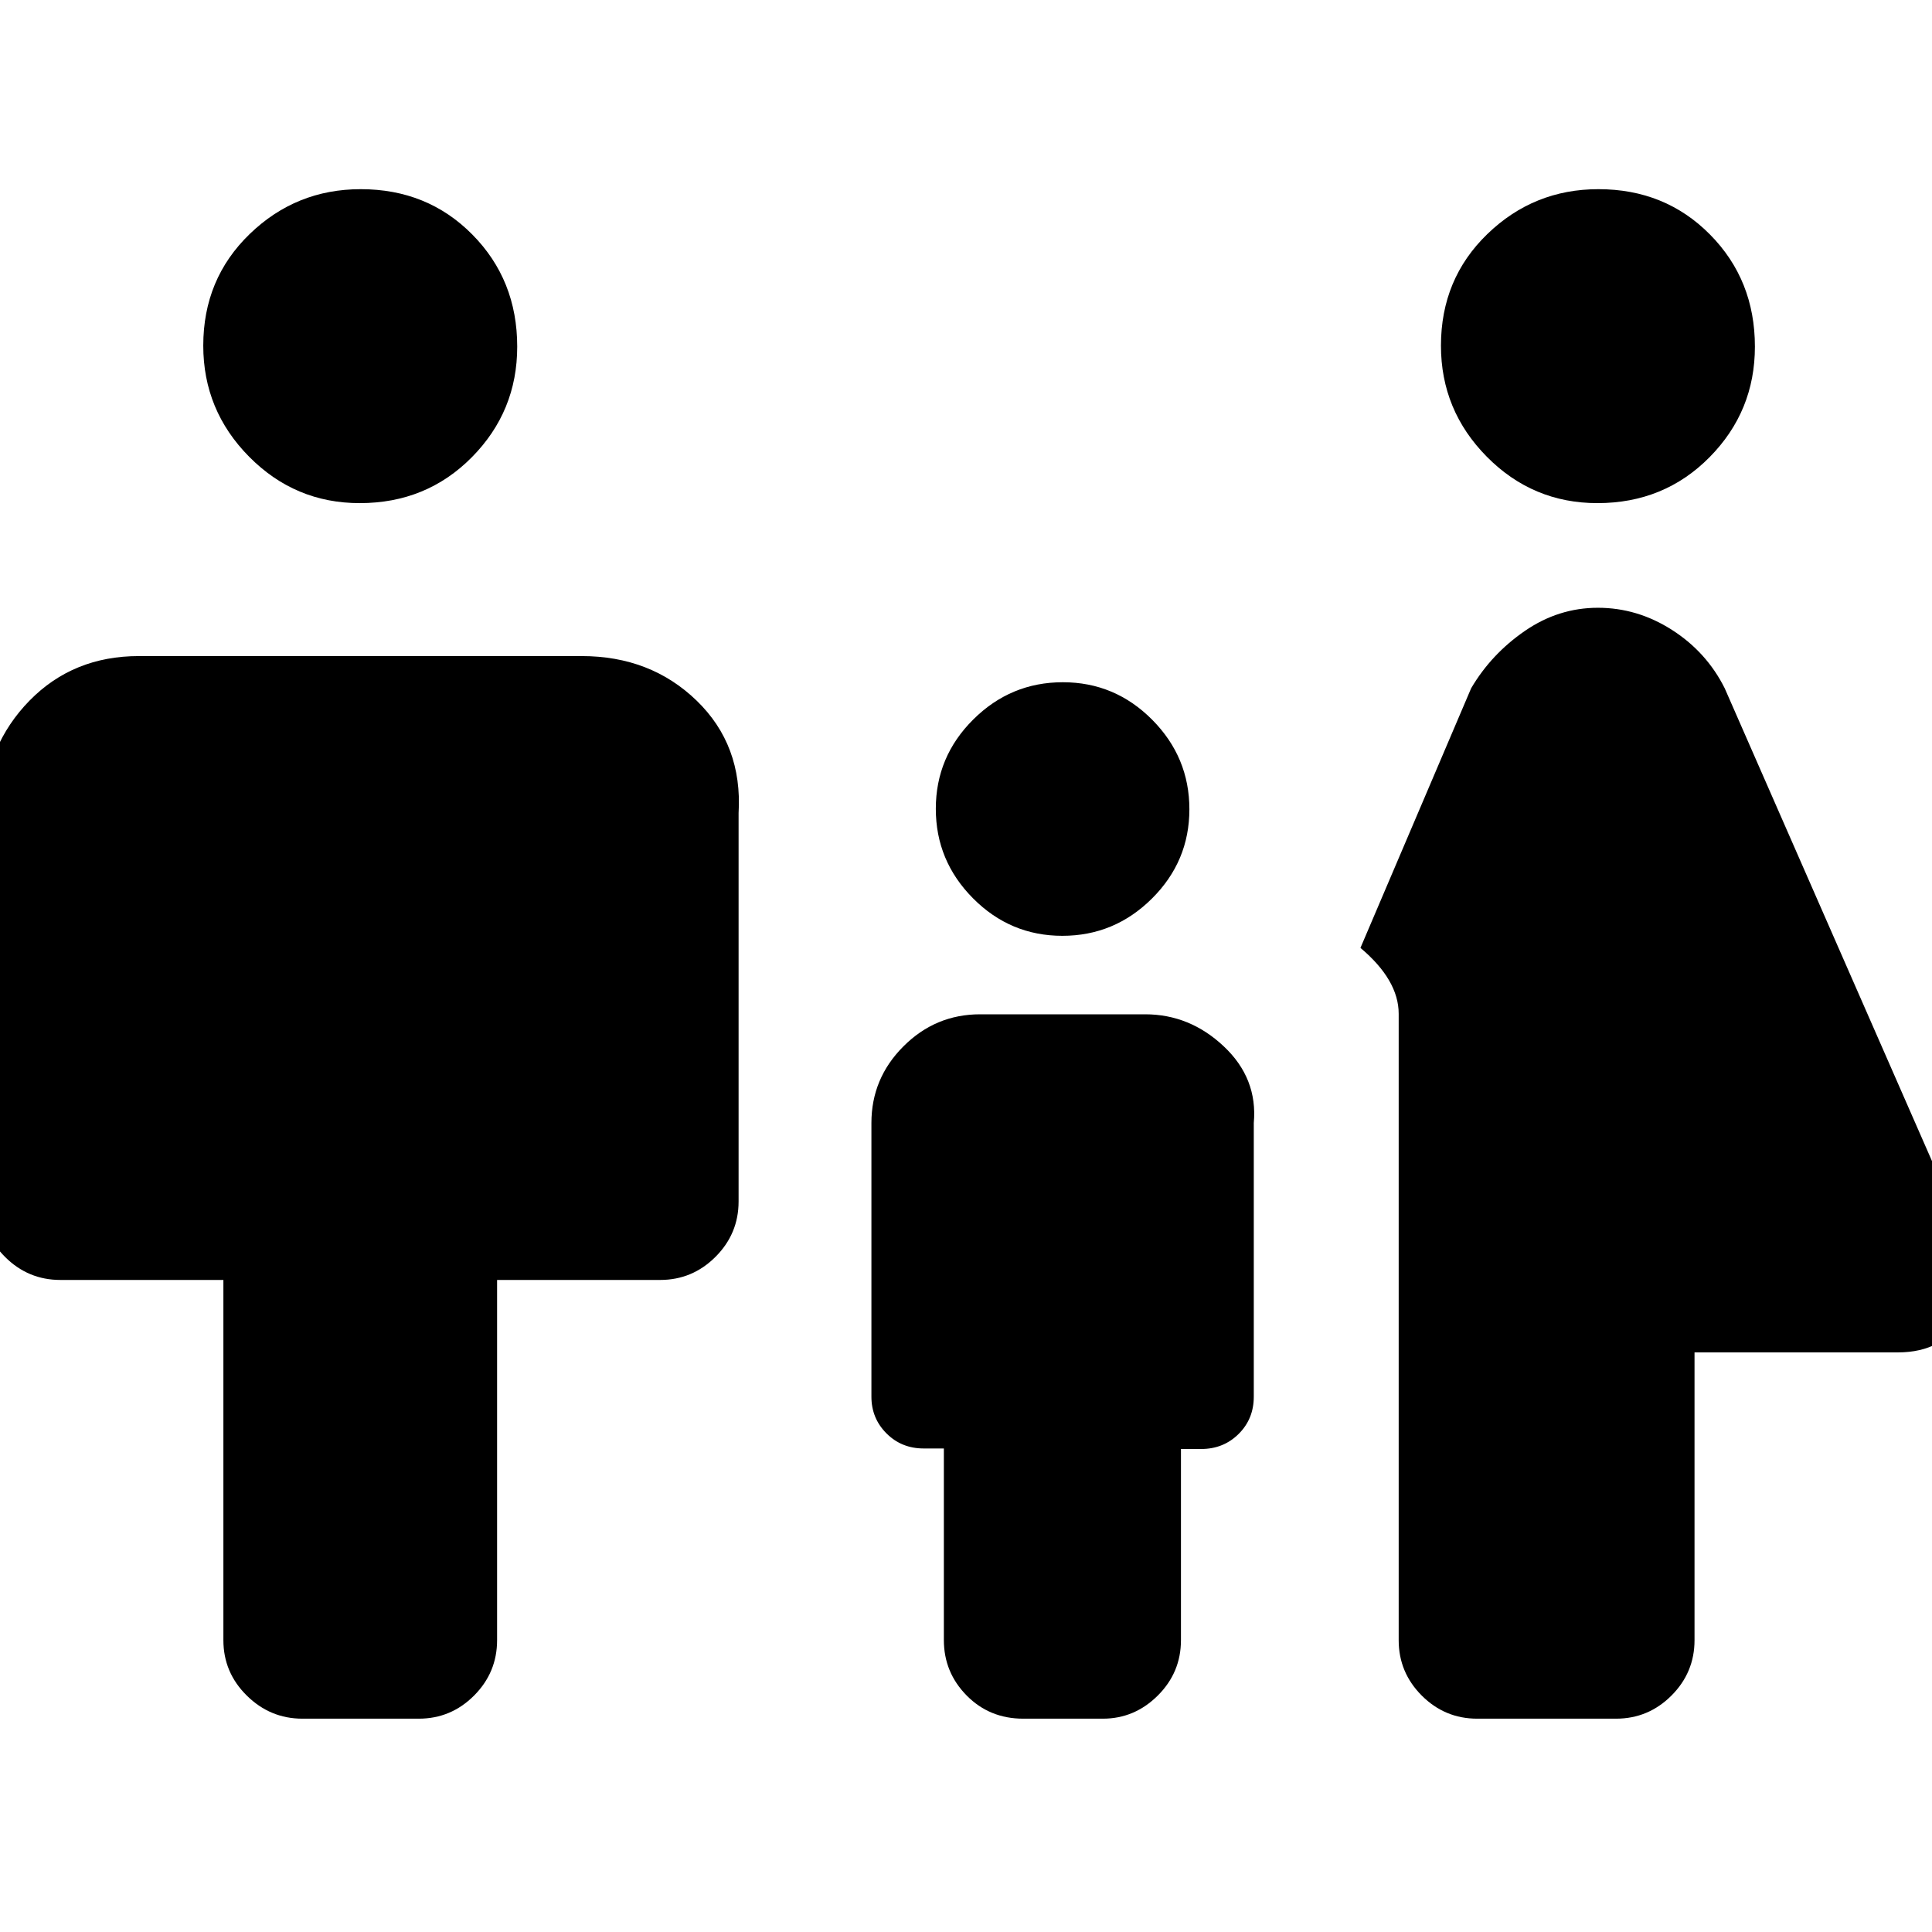 <svg xmlns="http://www.w3.org/2000/svg" height="20" viewBox="0 -960 960 960" width="20"><path d="M793.75-710q-32.15 0-54.95-23.05-22.8-23.05-22.8-55.2 0-33.15 23.05-55.45 23.05-22.3 55.2-22.3 33.15 0 55.45 22.55 22.3 22.55 22.3 55.7 0 32.15-22.55 54.95-22.55 22.8-55.7 22.8ZM695-145v-311.23Q695-473 676-489l55-129q10-17 26.7-28.5T794-658q19.6 0 36.8 11 17.2 11 26.2 29l121 276q8 18-2 36t-33 18H842v143q0 16.05-11.47 27.53Q819.05-106 803-106h-69q-16.05 0-27.53-11.47Q695-128.95 695-145ZM527.88-495q-25.88 0-44.38-18.62-18.5-18.62-18.5-44.5t18.62-44.38q18.62-18.5 44.5-18.5t44.38 18.62q18.5 18.62 18.5 44.5t-18.62 44.38q-18.62 18.5-44.5 18.5ZM178.75-710q-32.15 0-54.95-23.05-22.8-23.05-22.8-55.2 0-33.15 23.05-55.45 23.05-22.3 55.2-22.3 33.15 0 55.45 22.55 22.3 22.55 22.3 55.7 0 32.15-22.55 54.95-22.55 22.8-55.7 22.8ZM111-145v-179H30q-16.05 0-27.53-11.48Q-9-346.95-9-363v-193q2-33.75 23.69-55.88Q36.38-634 69-634h220q34.27 0 57.14 22.12Q369-589.75 367-556v193q0 16.05-11.48 27.52Q344.05-324 328-324h-81v179q0 16.05-11.45 27.53Q224.1-106 208.09-106h-57.83q-16.01 0-27.63-11.47Q111-128.95 111-145Zm358-.07v-95.19h-10q-11.05 0-18.52-7.5Q433-255.25 433-266v-136q0-22.17 15.92-38.08Q464.83-456 487-456h82q22.17 0 39.08 15.92Q625-424.17 623-402v136q0 11.05-7.53 18.52-7.53 7.48-18.66 7.48h-10v95q0 16.05-11.53 27.53Q563.75-106 548-106h-39.58q-16.72 0-28.07-11.49Q469-128.99 469-145.07Z"/></svg>